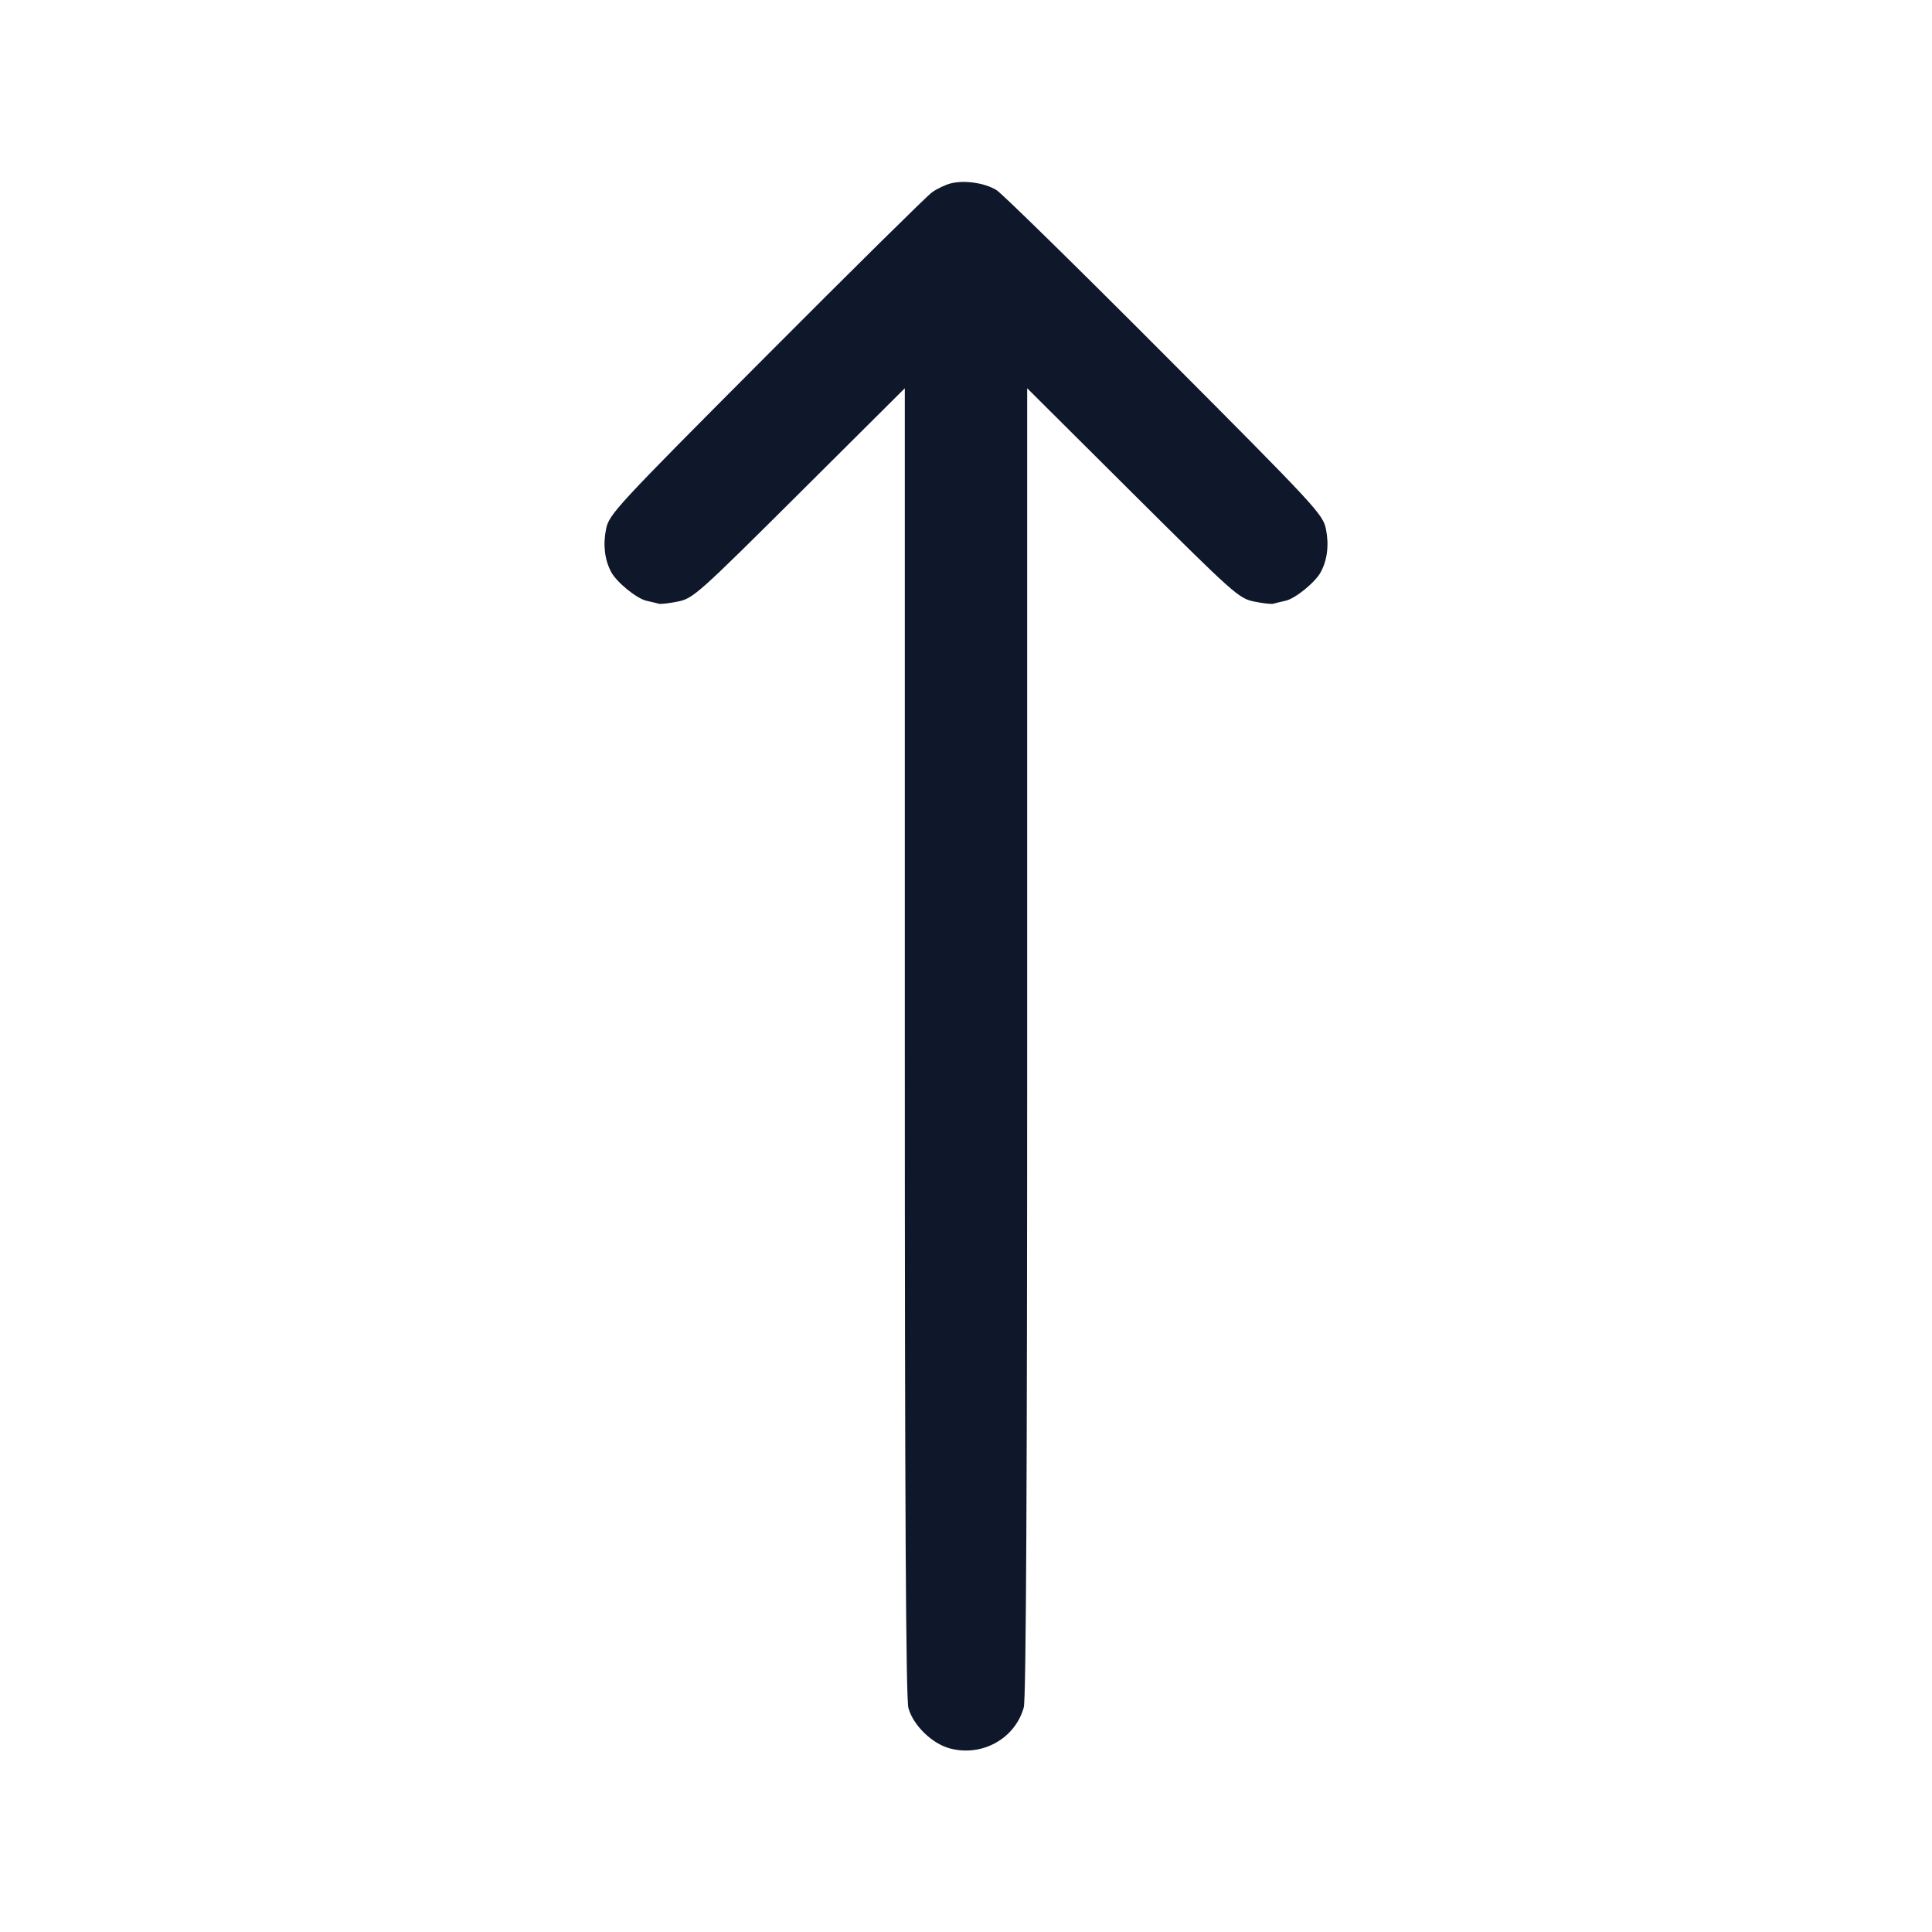 <svg width="24" height="24" viewBox="0 0 24 24" fill="none" xmlns="http://www.w3.org/2000/svg"><path d="M11.815 2.277 C 11.746 2.294,11.638 2.345,11.575 2.391 C 11.512 2.437,10.584 3.353,9.514 4.427 C 7.645 6.302,7.567 6.388,7.529 6.571 C 7.489 6.765,7.511 6.954,7.592 7.105 C 7.661 7.234,7.909 7.436,8.031 7.463 C 8.091 7.476,8.160 7.493,8.184 7.500 C 8.208 7.507,8.316 7.494,8.424 7.472 C 8.612 7.433,8.676 7.375,9.930 6.127 L 11.240 4.823 11.240 12.941 C 11.240 18.741,11.253 21.105,11.285 21.219 C 11.344 21.432,11.578 21.660,11.798 21.719 C 12.198 21.827,12.610 21.599,12.718 21.209 C 12.746 21.109,12.760 18.403,12.760 12.941 L 12.760 4.823 14.070 6.127 C 15.324 7.375,15.388 7.433,15.576 7.472 C 15.684 7.494,15.792 7.507,15.816 7.500 C 15.840 7.493,15.909 7.476,15.969 7.463 C 16.091 7.436,16.339 7.234,16.408 7.105 C 16.489 6.954,16.511 6.765,16.471 6.571 C 16.433 6.388,16.354 6.302,14.466 4.408 C 13.385 3.323,12.446 2.403,12.380 2.362 C 12.235 2.273,11.985 2.235,11.815 2.277 " fill="#0F172A" stroke="none" fill-rule="evenodd"></path></svg>